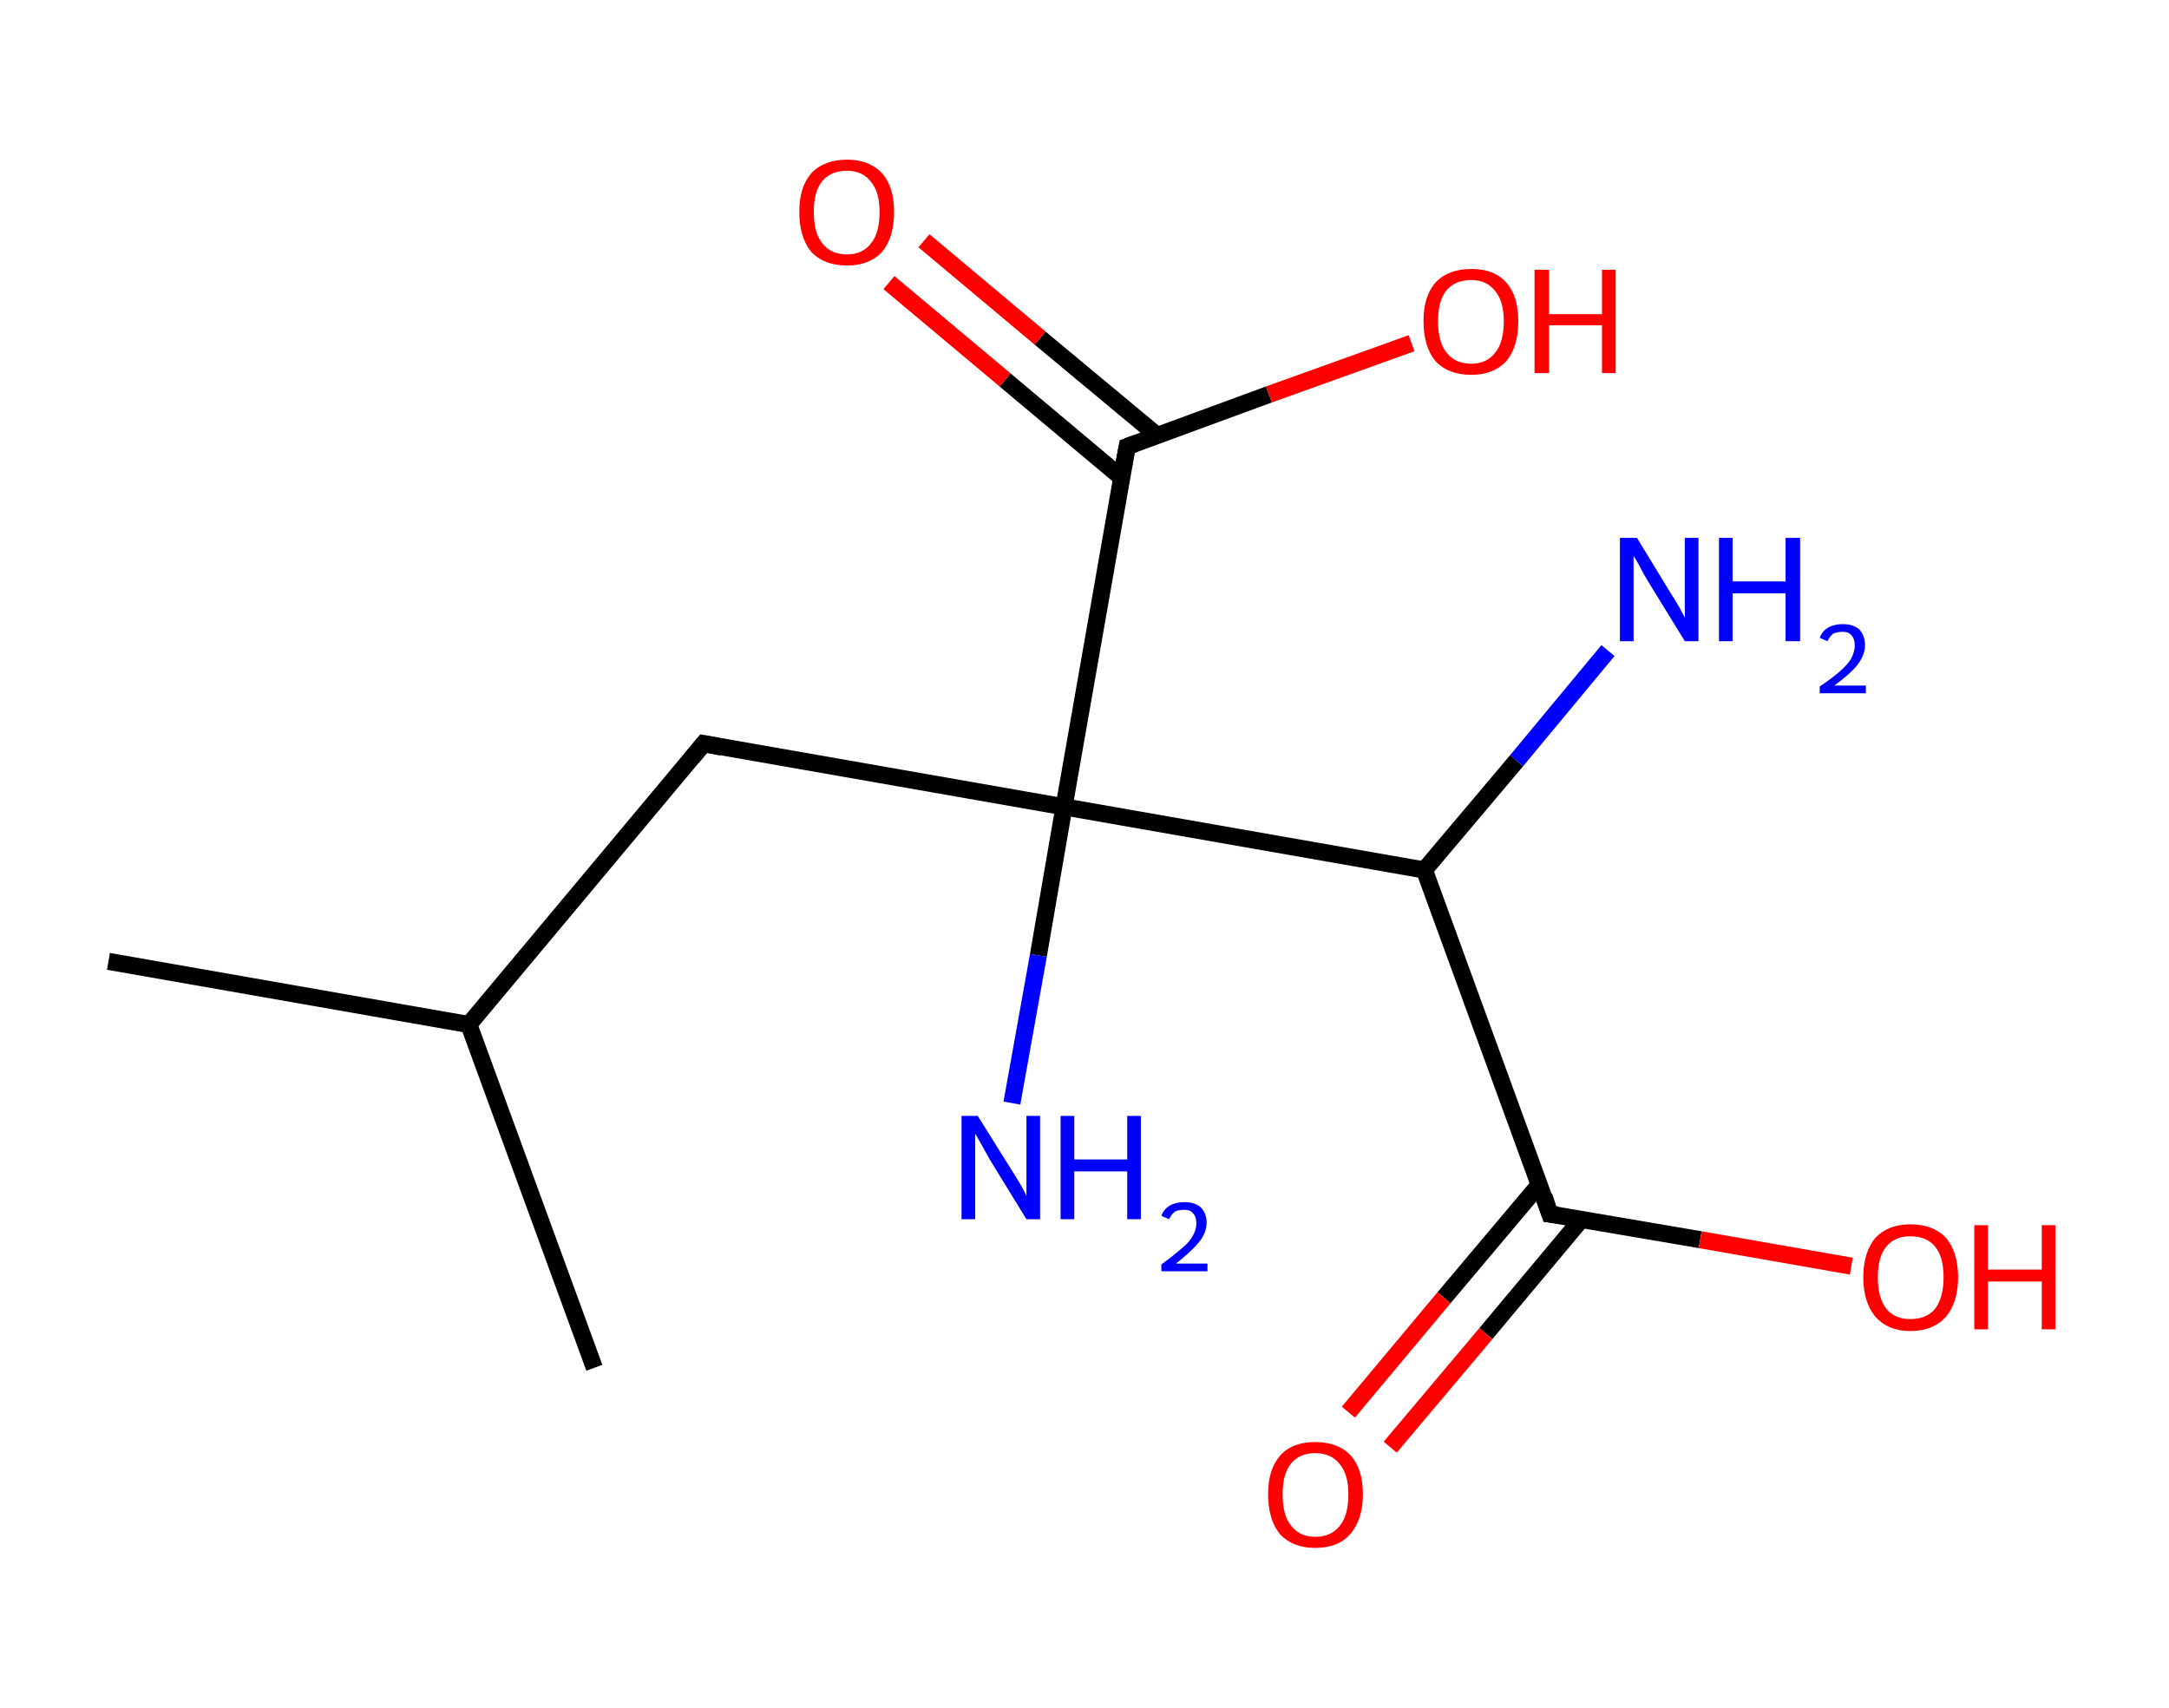 <?xml version='1.0' encoding='ASCII' standalone='yes'?>
<svg xmlns="http://www.w3.org/2000/svg" xmlns:rdkit="http://www.rdkit.org/xml" xmlns:xlink="http://www.w3.org/1999/xlink" version="1.1" baseProfile="full" xml:space="preserve" width="254px" height="200px" viewBox="0 0 254 200">
<!-- END OF HEADER -->
<rect style="opacity:1.0;fill:#FFFFFF;stroke:none" width="254.0" height="200.0" x="0.0" y="0.0"> </rect>
<path class="bond-0 atom-0 atom-1" d="M 12.7,112.6 L 54.9,120.0" style="fill:none;fill-rule:evenodd;stroke:#000000;stroke-width:2.0px;stroke-linecap:butt;stroke-linejoin:miter;stroke-opacity:1"/>
<path class="bond-1 atom-1 atom-2" d="M 54.9,120.0 L 69.6,160.2" style="fill:none;fill-rule:evenodd;stroke:#000000;stroke-width:2.0px;stroke-linecap:butt;stroke-linejoin:miter;stroke-opacity:1"/>
<path class="bond-2 atom-1 atom-3" d="M 54.9,120.0 L 82.4,87.1" style="fill:none;fill-rule:evenodd;stroke:#000000;stroke-width:2.0px;stroke-linecap:butt;stroke-linejoin:miter;stroke-opacity:1"/>
<path class="bond-3 atom-3 atom-4" d="M 82.4,87.1 L 124.6,94.5" style="fill:none;fill-rule:evenodd;stroke:#000000;stroke-width:2.0px;stroke-linecap:butt;stroke-linejoin:miter;stroke-opacity:1"/>
<path class="bond-4 atom-4 atom-5" d="M 124.6,94.5 L 121.6,111.9" style="fill:none;fill-rule:evenodd;stroke:#000000;stroke-width:2.0px;stroke-linecap:butt;stroke-linejoin:miter;stroke-opacity:1"/>
<path class="bond-4 atom-4 atom-5" d="M 121.6,111.9 L 118.5,129.2" style="fill:none;fill-rule:evenodd;stroke:#0000FF;stroke-width:2.0px;stroke-linecap:butt;stroke-linejoin:miter;stroke-opacity:1"/>
<path class="bond-5 atom-4 atom-6" d="M 124.6,94.5 L 132.0,52.3" style="fill:none;fill-rule:evenodd;stroke:#000000;stroke-width:2.0px;stroke-linecap:butt;stroke-linejoin:miter;stroke-opacity:1"/>
<path class="bond-6 atom-6 atom-7" d="M 135.5,51.0 L 121.8,39.6" style="fill:none;fill-rule:evenodd;stroke:#000000;stroke-width:2.0px;stroke-linecap:butt;stroke-linejoin:miter;stroke-opacity:1"/>
<path class="bond-6 atom-6 atom-7" d="M 121.8,39.6 L 108.2,28.2" style="fill:none;fill-rule:evenodd;stroke:#FF0000;stroke-width:2.0px;stroke-linecap:butt;stroke-linejoin:miter;stroke-opacity:1"/>
<path class="bond-6 atom-6 atom-7" d="M 131.4,56.0 L 117.7,44.5" style="fill:none;fill-rule:evenodd;stroke:#000000;stroke-width:2.0px;stroke-linecap:butt;stroke-linejoin:miter;stroke-opacity:1"/>
<path class="bond-6 atom-6 atom-7" d="M 117.7,44.5 L 104.1,33.1" style="fill:none;fill-rule:evenodd;stroke:#FF0000;stroke-width:2.0px;stroke-linecap:butt;stroke-linejoin:miter;stroke-opacity:1"/>
<path class="bond-7 atom-6 atom-8" d="M 132.0,52.3 L 148.6,46.2" style="fill:none;fill-rule:evenodd;stroke:#000000;stroke-width:2.0px;stroke-linecap:butt;stroke-linejoin:miter;stroke-opacity:1"/>
<path class="bond-7 atom-6 atom-8" d="M 148.6,46.2 L 165.3,40.2" style="fill:none;fill-rule:evenodd;stroke:#FF0000;stroke-width:2.0px;stroke-linecap:butt;stroke-linejoin:miter;stroke-opacity:1"/>
<path class="bond-8 atom-4 atom-9" d="M 124.6,94.5 L 166.8,101.9" style="fill:none;fill-rule:evenodd;stroke:#000000;stroke-width:2.0px;stroke-linecap:butt;stroke-linejoin:miter;stroke-opacity:1"/>
<path class="bond-9 atom-9 atom-10" d="M 166.8,101.9 L 177.6,89.1" style="fill:none;fill-rule:evenodd;stroke:#000000;stroke-width:2.0px;stroke-linecap:butt;stroke-linejoin:miter;stroke-opacity:1"/>
<path class="bond-9 atom-9 atom-10" d="M 177.6,89.1 L 188.3,76.2" style="fill:none;fill-rule:evenodd;stroke:#0000FF;stroke-width:2.0px;stroke-linecap:butt;stroke-linejoin:miter;stroke-opacity:1"/>
<path class="bond-10 atom-9 atom-11" d="M 166.8,101.9 L 181.5,142.2" style="fill:none;fill-rule:evenodd;stroke:#000000;stroke-width:2.0px;stroke-linecap:butt;stroke-linejoin:miter;stroke-opacity:1"/>
<path class="bond-11 atom-11 atom-12" d="M 180.3,138.7 L 169.1,152.0" style="fill:none;fill-rule:evenodd;stroke:#000000;stroke-width:2.0px;stroke-linecap:butt;stroke-linejoin:miter;stroke-opacity:1"/>
<path class="bond-11 atom-11 atom-12" d="M 169.1,152.0 L 157.9,165.4" style="fill:none;fill-rule:evenodd;stroke:#FF0000;stroke-width:2.0px;stroke-linecap:butt;stroke-linejoin:miter;stroke-opacity:1"/>
<path class="bond-11 atom-11 atom-12" d="M 185.2,142.8 L 174.0,156.2" style="fill:none;fill-rule:evenodd;stroke:#000000;stroke-width:2.0px;stroke-linecap:butt;stroke-linejoin:miter;stroke-opacity:1"/>
<path class="bond-11 atom-11 atom-12" d="M 174.0,156.2 L 162.8,169.5" style="fill:none;fill-rule:evenodd;stroke:#FF0000;stroke-width:2.0px;stroke-linecap:butt;stroke-linejoin:miter;stroke-opacity:1"/>
<path class="bond-12 atom-11 atom-13" d="M 181.5,142.2 L 199.1,145.2" style="fill:none;fill-rule:evenodd;stroke:#000000;stroke-width:2.0px;stroke-linecap:butt;stroke-linejoin:miter;stroke-opacity:1"/>
<path class="bond-12 atom-11 atom-13" d="M 199.1,145.2 L 216.8,148.3" style="fill:none;fill-rule:evenodd;stroke:#FF0000;stroke-width:2.0px;stroke-linecap:butt;stroke-linejoin:miter;stroke-opacity:1"/>
<path d="M 81.0,88.8 L 82.4,87.1 L 84.5,87.5" style="fill:none;stroke:#000000;stroke-width:2.0px;stroke-linecap:butt;stroke-linejoin:miter;stroke-opacity:1;"/>
<path d="M 131.6,54.4 L 132.0,52.3 L 132.8,52.0" style="fill:none;stroke:#000000;stroke-width:2.0px;stroke-linecap:butt;stroke-linejoin:miter;stroke-opacity:1;"/>
<path d="M 180.8,140.1 L 181.5,142.2 L 182.4,142.3" style="fill:none;stroke:#000000;stroke-width:2.0px;stroke-linecap:butt;stroke-linejoin:miter;stroke-opacity:1;"/>
<path class="atom-5" d="M 114.5 130.7 L 118.5 137.1 Q 118.9 137.7, 119.6 138.9 Q 120.2 140.0, 120.2 140.1 L 120.2 130.7 L 121.8 130.7 L 121.8 142.8 L 120.2 142.8 L 115.9 135.8 Q 115.4 134.9, 114.9 134.0 Q 114.4 133.1, 114.2 132.8 L 114.2 142.8 L 112.6 142.8 L 112.6 130.7 L 114.5 130.7 " fill="#0000FF"/>
<path class="atom-5" d="M 124.2 130.7 L 125.8 130.7 L 125.8 135.8 L 132.0 135.8 L 132.0 130.7 L 133.6 130.7 L 133.6 142.8 L 132.0 142.8 L 132.0 137.2 L 125.8 137.2 L 125.8 142.8 L 124.2 142.8 L 124.2 130.7 " fill="#0000FF"/>
<path class="atom-5" d="M 136.0 142.4 Q 136.3 141.6, 137.0 141.2 Q 137.7 140.8, 138.7 140.8 Q 139.9 140.8, 140.6 141.4 Q 141.3 142.1, 141.3 143.2 Q 141.3 144.4, 140.4 145.5 Q 139.5 146.6, 137.7 148.0 L 141.4 148.0 L 141.4 148.9 L 136.0 148.9 L 136.0 148.1 Q 137.5 147.0, 138.4 146.2 Q 139.3 145.5, 139.7 144.7 Q 140.1 144.0, 140.1 143.3 Q 140.1 142.5, 139.7 142.1 Q 139.4 141.7, 138.7 141.7 Q 138.0 141.7, 137.6 141.9 Q 137.2 142.2, 136.9 142.8 L 136.0 142.4 " fill="#0000FF"/>
<path class="atom-7" d="M 93.6 24.8 Q 93.6 21.9, 95.0 20.3 Q 96.5 18.7, 99.2 18.7 Q 101.8 18.7, 103.3 20.3 Q 104.7 21.9, 104.7 24.8 Q 104.7 27.8, 103.3 29.5 Q 101.8 31.1, 99.2 31.1 Q 96.5 31.1, 95.0 29.5 Q 93.6 27.8, 93.6 24.8 M 99.2 29.8 Q 101.0 29.8, 102.0 28.5 Q 103.0 27.3, 103.0 24.8 Q 103.0 22.5, 102.0 21.3 Q 101.0 20.0, 99.2 20.0 Q 97.3 20.0, 96.3 21.2 Q 95.3 22.4, 95.3 24.8 Q 95.3 27.3, 96.3 28.5 Q 97.3 29.8, 99.2 29.8 " fill="#FF0000"/>
<path class="atom-8" d="M 166.7 37.6 Q 166.7 34.7, 168.1 33.1 Q 169.6 31.5, 172.3 31.5 Q 175.0 31.5, 176.4 33.1 Q 177.8 34.7, 177.8 37.6 Q 177.8 40.6, 176.4 42.3 Q 174.9 43.9, 172.3 43.9 Q 169.6 43.9, 168.1 42.3 Q 166.7 40.6, 166.7 37.6 M 172.3 42.6 Q 174.1 42.6, 175.1 41.3 Q 176.1 40.1, 176.1 37.6 Q 176.1 35.3, 175.1 34.1 Q 174.1 32.8, 172.3 32.8 Q 170.4 32.8, 169.4 34.0 Q 168.4 35.2, 168.4 37.6 Q 168.4 40.1, 169.4 41.3 Q 170.4 42.6, 172.3 42.6 " fill="#FF0000"/>
<path class="atom-8" d="M 179.7 31.6 L 181.4 31.6 L 181.4 36.8 L 187.6 36.8 L 187.6 31.6 L 189.2 31.6 L 189.2 43.7 L 187.6 43.7 L 187.6 38.1 L 181.4 38.1 L 181.4 43.7 L 179.7 43.7 L 179.7 31.6 " fill="#FF0000"/>
<path class="atom-10" d="M 191.7 63.0 L 195.6 69.4 Q 196.0 70.0, 196.7 71.2 Q 197.3 72.3, 197.3 72.4 L 197.3 63.0 L 198.9 63.0 L 198.9 75.1 L 197.3 75.1 L 193.0 68.1 Q 192.5 67.3, 192.0 66.3 Q 191.5 65.4, 191.3 65.1 L 191.3 75.1 L 189.7 75.1 L 189.7 63.0 L 191.7 63.0 " fill="#0000FF"/>
<path class="atom-10" d="M 201.3 63.0 L 202.9 63.0 L 202.9 68.1 L 209.1 68.1 L 209.1 63.0 L 210.8 63.0 L 210.8 75.1 L 209.1 75.1 L 209.1 69.5 L 202.9 69.5 L 202.9 75.1 L 201.3 75.1 L 201.3 63.0 " fill="#0000FF"/>
<path class="atom-10" d="M 213.1 74.7 Q 213.4 73.9, 214.1 73.5 Q 214.8 73.1, 215.8 73.1 Q 217.0 73.1, 217.7 73.7 Q 218.4 74.4, 218.4 75.6 Q 218.4 76.7, 217.5 77.9 Q 216.6 79.0, 214.8 80.3 L 218.5 80.3 L 218.5 81.2 L 213.1 81.2 L 213.1 80.4 Q 214.6 79.4, 215.5 78.6 Q 216.4 77.8, 216.8 77.1 Q 217.2 76.3, 217.2 75.6 Q 217.2 74.8, 216.8 74.4 Q 216.5 74.0, 215.8 74.0 Q 215.2 74.0, 214.7 74.2 Q 214.3 74.5, 214.0 75.1 L 213.1 74.7 " fill="#0000FF"/>
<path class="atom-12" d="M 148.5 175.0 Q 148.5 172.1, 149.9 170.5 Q 151.3 168.9, 154.0 168.9 Q 156.7 168.9, 158.2 170.5 Q 159.6 172.1, 159.6 175.0 Q 159.6 178.0, 158.1 179.7 Q 156.7 181.3, 154.0 181.3 Q 151.4 181.3, 149.9 179.7 Q 148.5 178.0, 148.5 175.0 M 154.0 180.0 Q 155.9 180.0, 156.9 178.7 Q 157.9 177.5, 157.9 175.0 Q 157.9 172.7, 156.9 171.5 Q 155.9 170.2, 154.0 170.2 Q 152.2 170.2, 151.2 171.4 Q 150.2 172.6, 150.2 175.0 Q 150.2 177.5, 151.2 178.7 Q 152.2 180.0, 154.0 180.0 " fill="#FF0000"/>
<path class="atom-13" d="M 218.2 149.6 Q 218.2 146.7, 219.6 145.0 Q 221.1 143.4, 223.7 143.4 Q 226.4 143.4, 227.9 145.0 Q 229.3 146.7, 229.3 149.6 Q 229.3 152.5, 227.9 154.2 Q 226.4 155.9, 223.7 155.9 Q 221.1 155.9, 219.6 154.2 Q 218.2 152.5, 218.2 149.6 M 223.7 154.5 Q 225.6 154.5, 226.6 153.3 Q 227.6 152.0, 227.6 149.6 Q 227.6 147.2, 226.6 146.0 Q 225.6 144.8, 223.7 144.8 Q 221.9 144.8, 220.9 146.0 Q 219.9 147.2, 219.9 149.6 Q 219.9 152.0, 220.9 153.3 Q 221.9 154.5, 223.7 154.5 " fill="#FF0000"/>
<path class="atom-13" d="M 231.2 143.5 L 232.8 143.5 L 232.8 148.7 L 239.1 148.7 L 239.1 143.5 L 240.7 143.5 L 240.7 155.7 L 239.1 155.7 L 239.1 150.1 L 232.8 150.1 L 232.8 155.7 L 231.2 155.7 L 231.2 143.5 " fill="#FF0000"/>
</svg>

